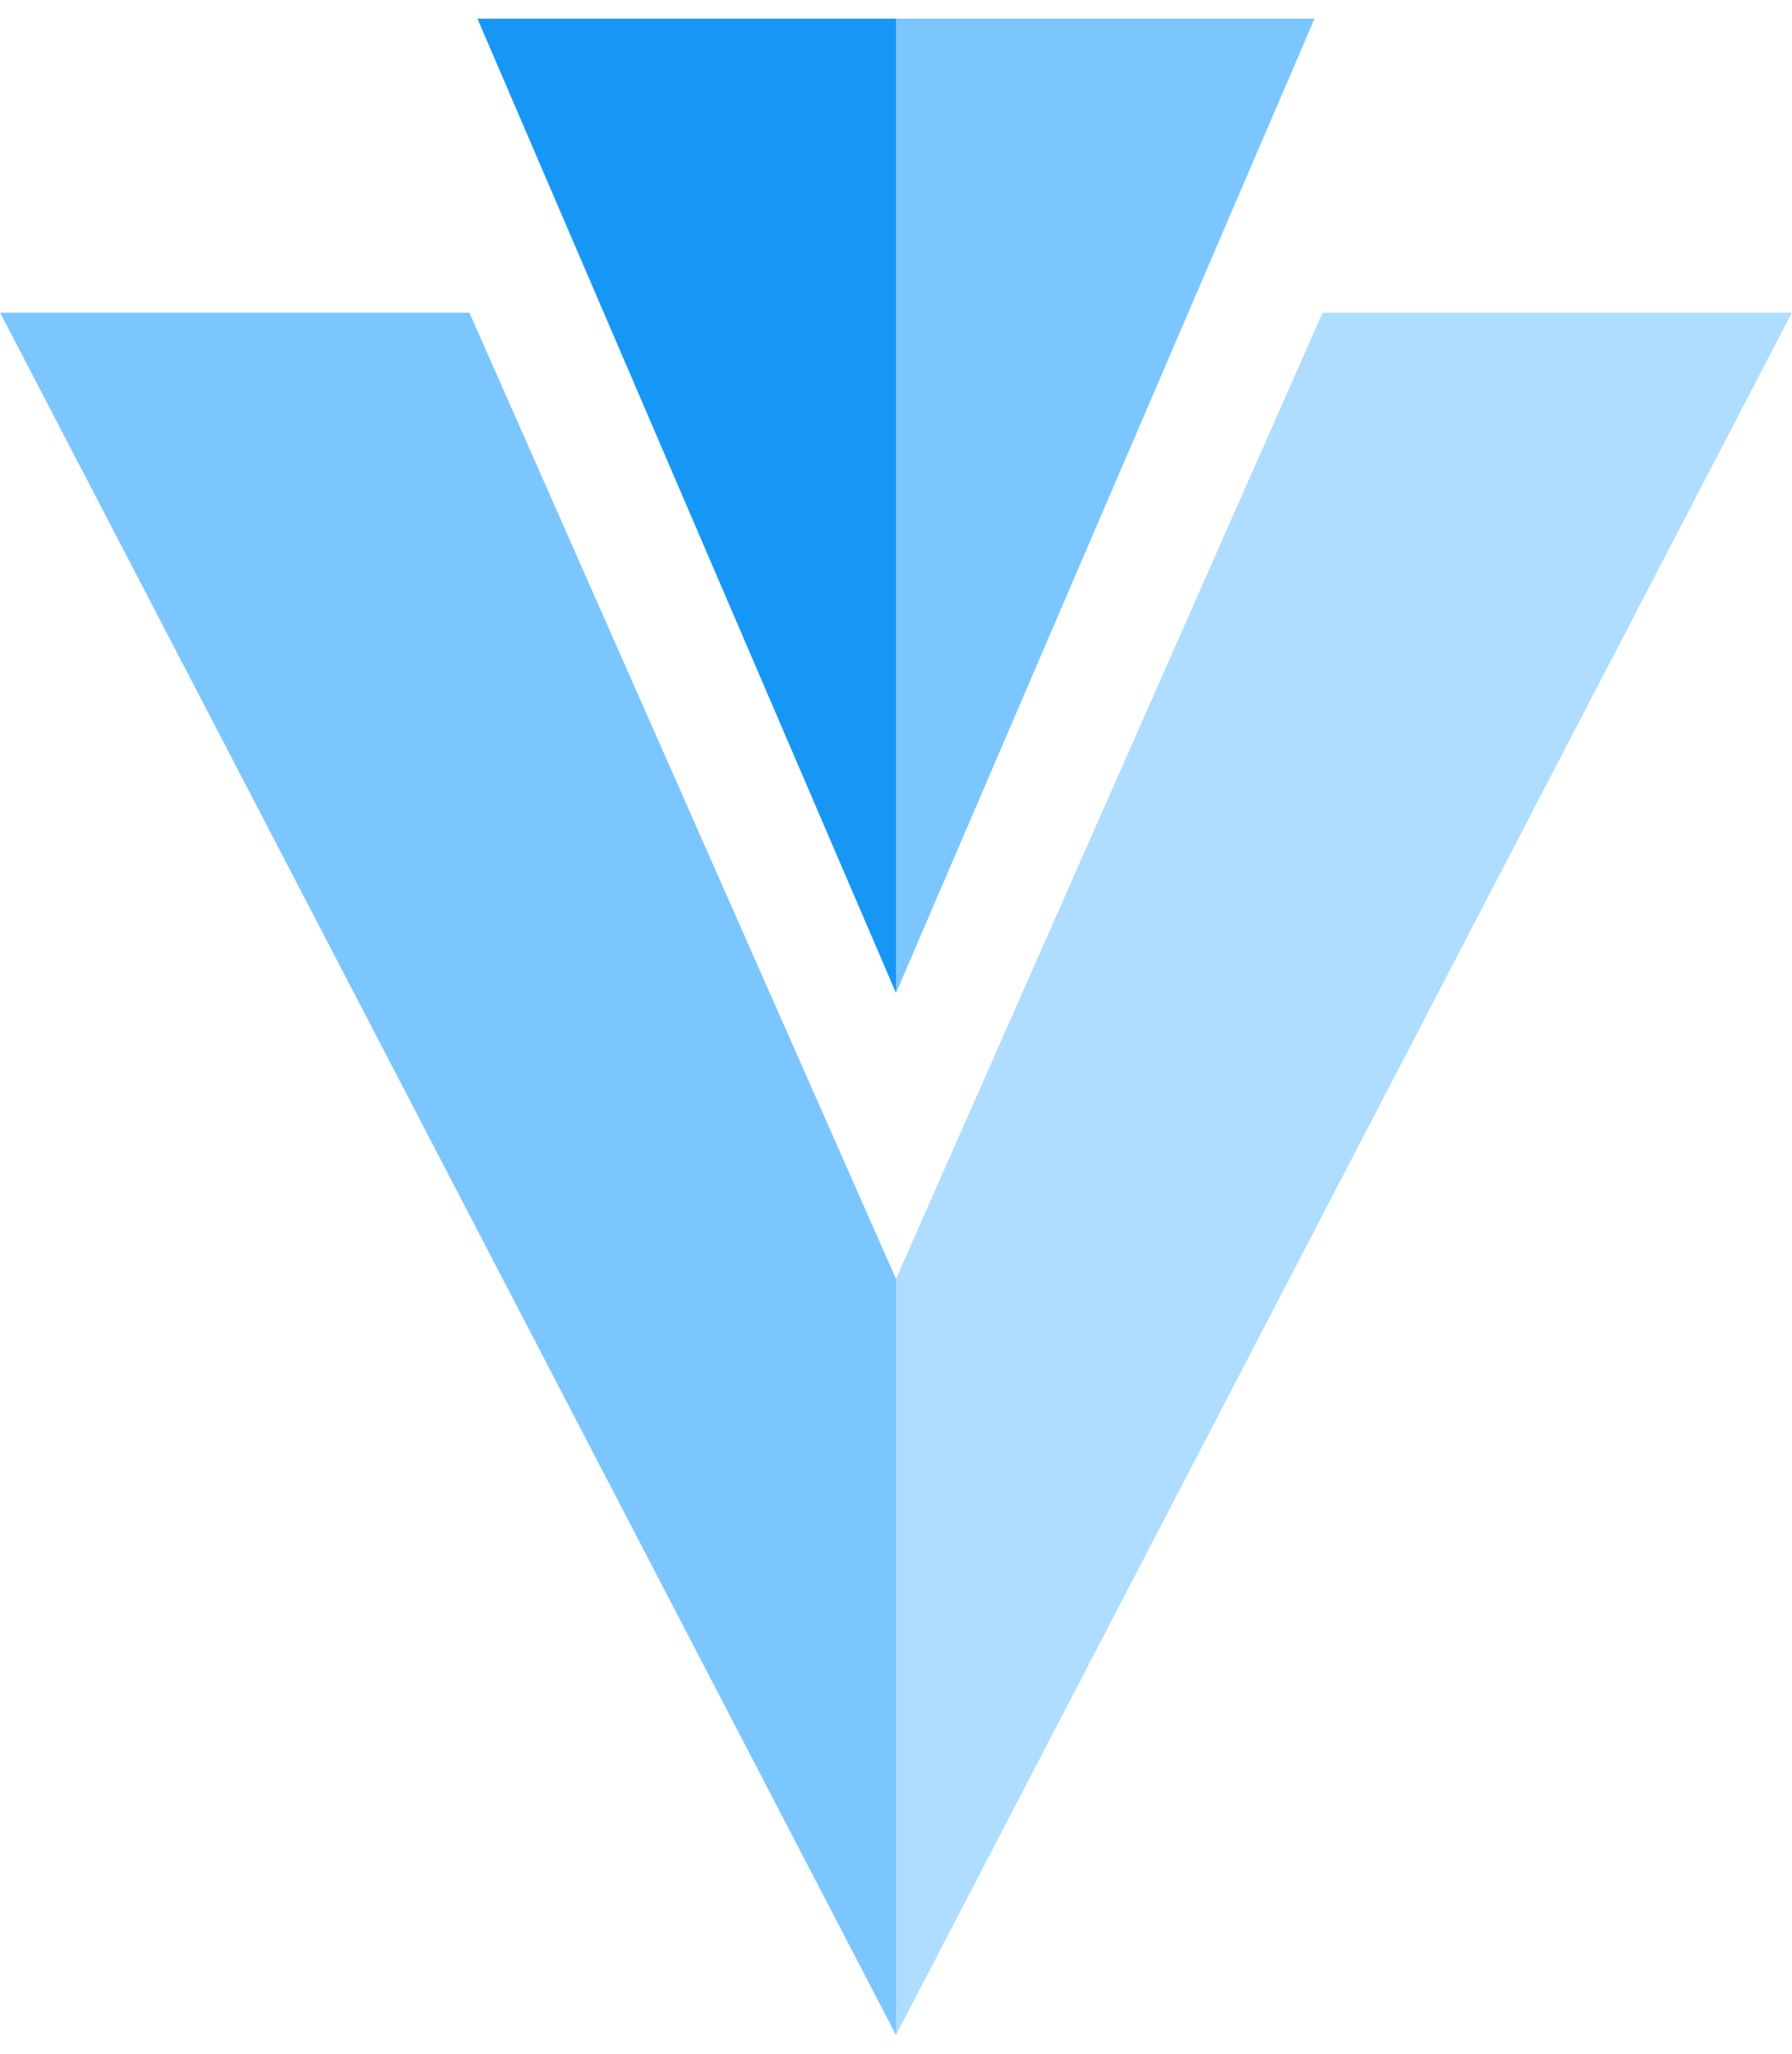 <?xml version="1.0" encoding="UTF-8"?>
<svg xmlns="http://www.w3.org/2000/svg" xmlns:xlink="http://www.w3.org/1999/xlink" width="48px" height="55px" viewBox="0 0 48 54" version="1.1">
<g id="surface1">
<path style=" stroke:none;fill-rule:nonzero;fill:rgb(8.627%,59.216%,96.471%);fill-opacity:1;" d="M 24 0 L 12.789 0 L 24 26.094 "/>
<path style=" stroke:none;fill-rule:nonzero;fill:rgb(48.235%,77.647%,100%);fill-opacity:1;" d="M 24 33.75 L 24 54 L 0.004 7.875 L 12.574 7.875 Z M 24 0 L 35.211 0 L 24 26.094 "/>
<path style=" stroke:none;fill-rule:nonzero;fill:rgb(68.235%,86.667%,100%);fill-opacity:1;" d="M 35.426 7.875 L 47.996 7.875 L 24 54 L 24 33.75 Z M 35.426 7.875 "/>
</g>
</svg>
